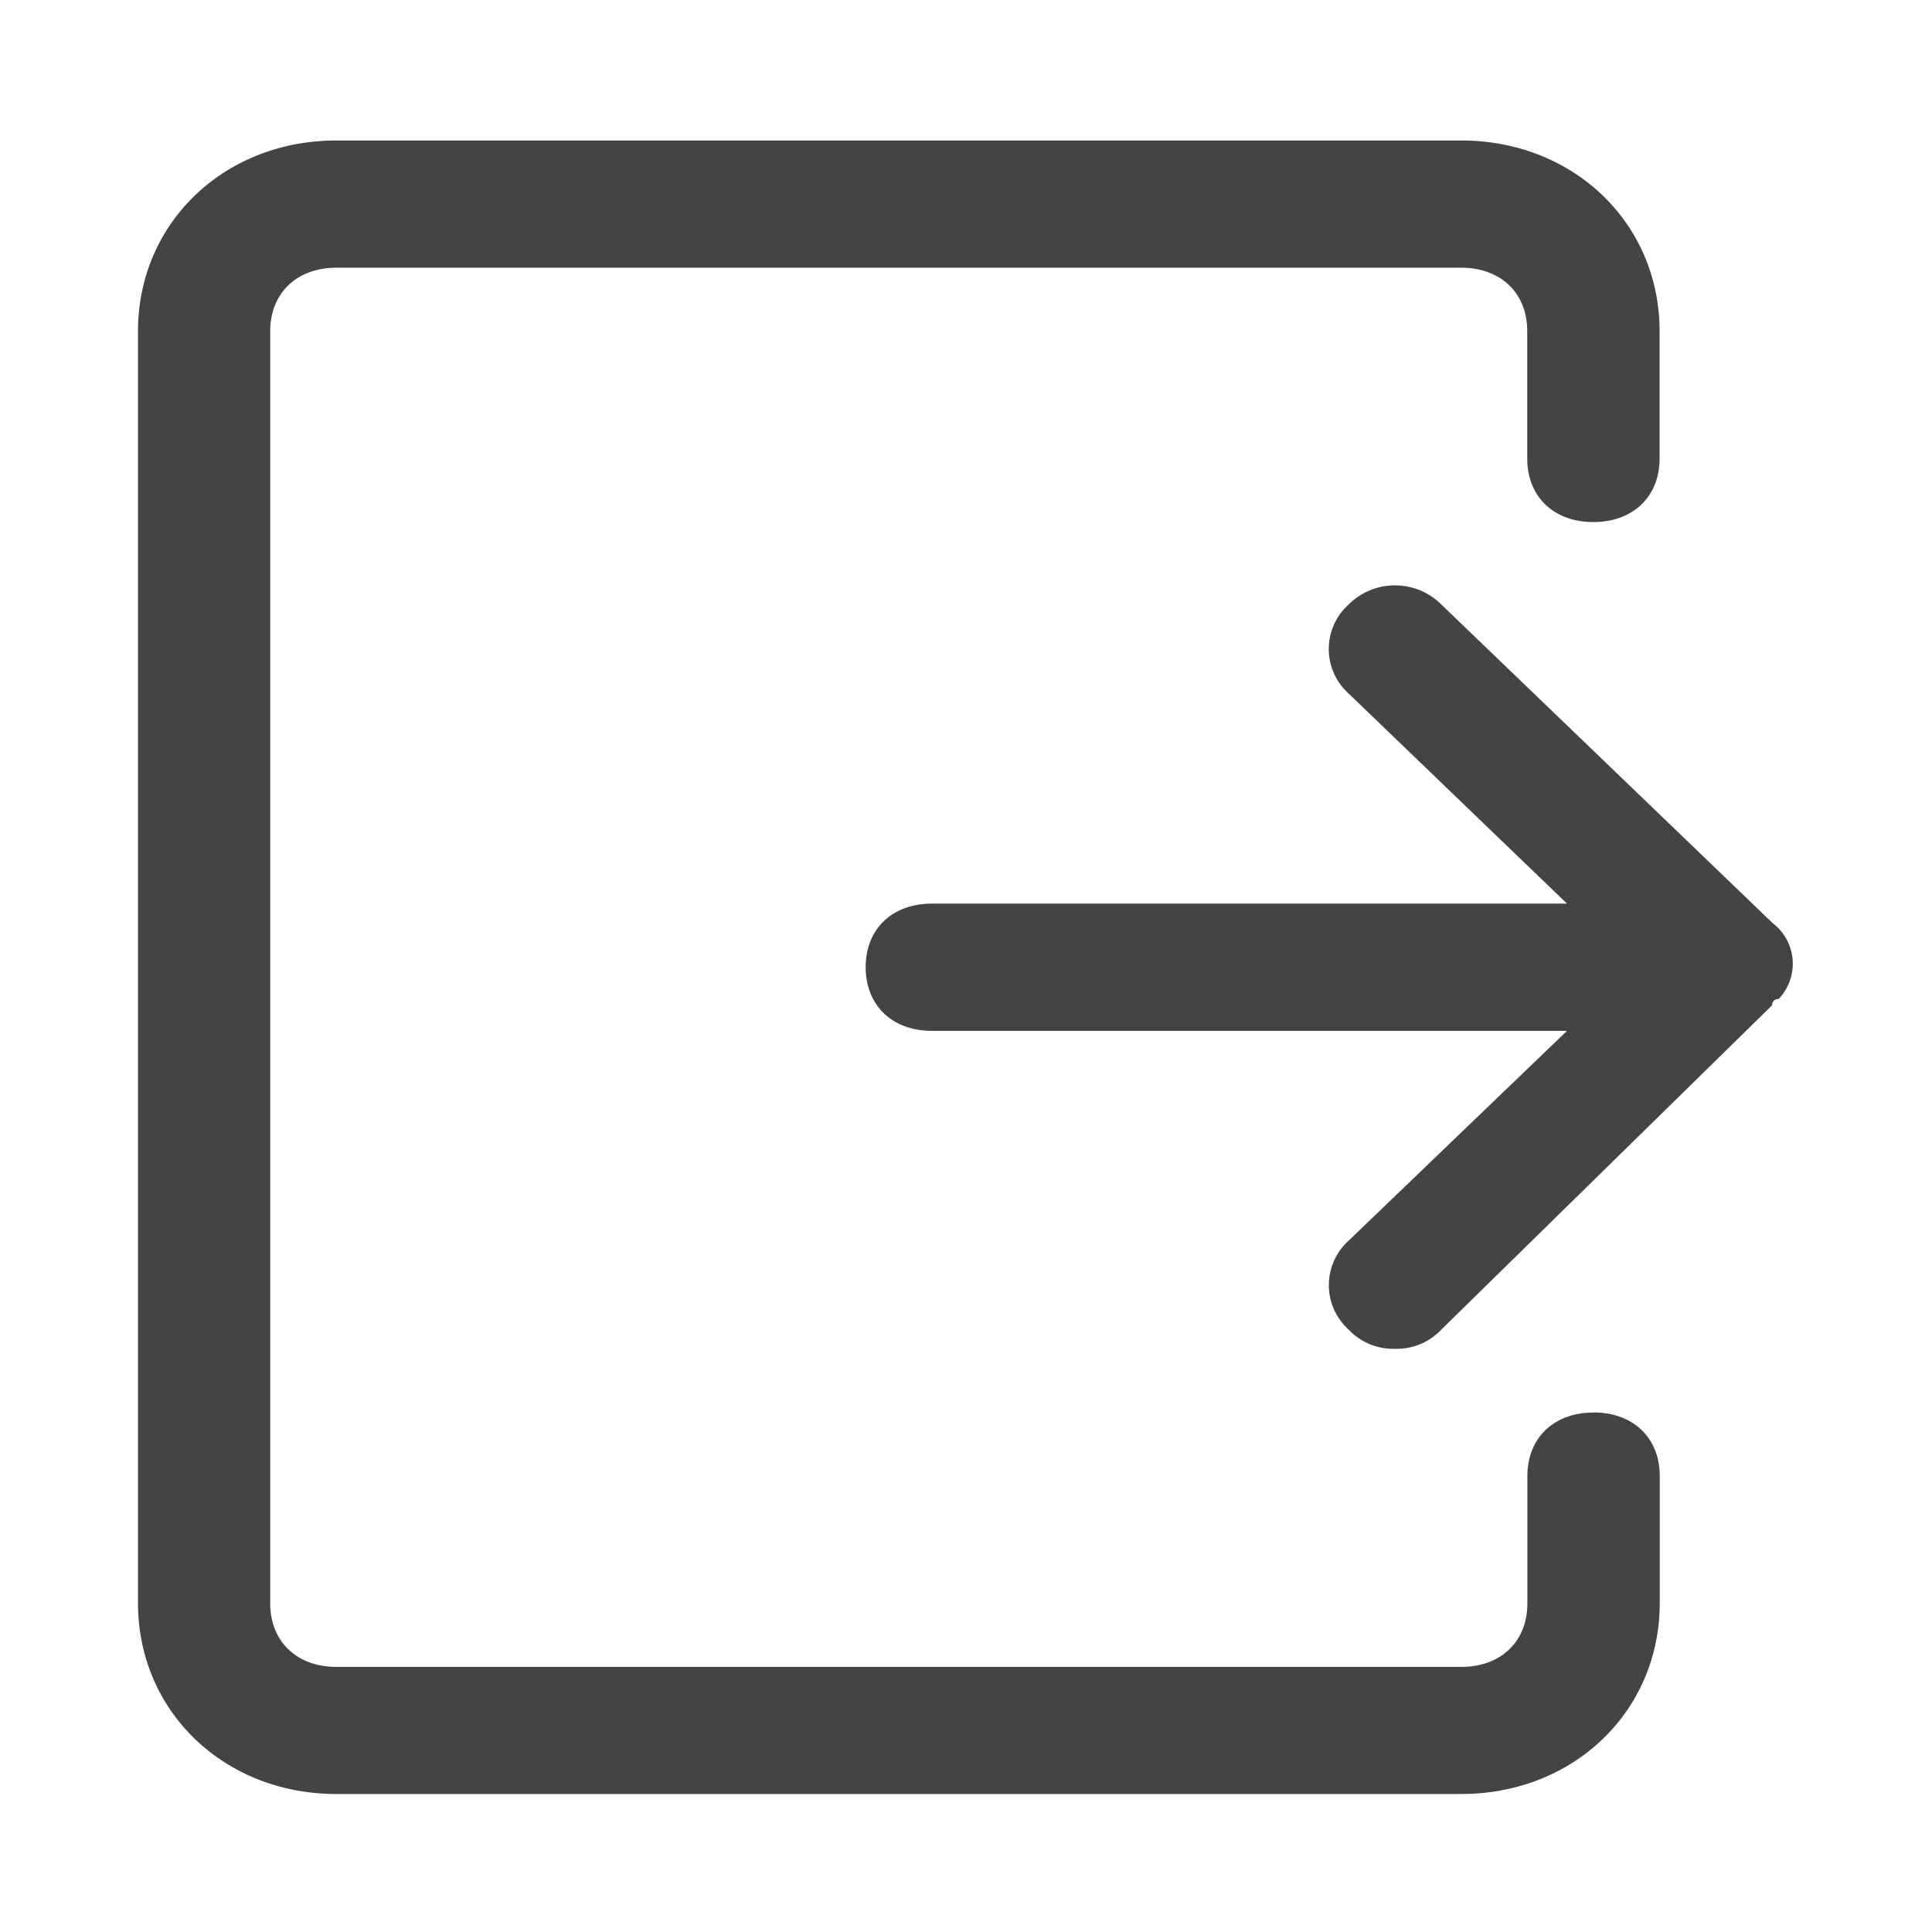 <?xml version="1.0" standalone="no"?><!DOCTYPE svg PUBLIC "-//W3C//DTD SVG 1.1//EN" "http://www.w3.org/Graphics/SVG/1.1/DTD/svg11.dtd"><svg t="1576476649902" class="icon" viewBox="0 0 1024 1024" version="1.1" xmlns="http://www.w3.org/2000/svg" p-id="7073" xmlns:xlink="http://www.w3.org/1999/xlink" width="16" height="16"><defs><style type="text/css"></style></defs><path d="M939.227 489.033a27.063 27.063 0 0 1 3.511 40.448c-3.511 0-3.511 3.365-3.511 3.365l-175.323 171.886a32.475 32.475 0 0 1-24.503 10.167 32.402 32.402 0 0 1-24.576-10.167 31.744 31.744 0 0 1 0-47.177l115.712-111.177H493.934c-21.065 0-35.109-13.531-35.109-33.792 0-20.187 14.043-33.646 35.109-33.646h336.603L714.825 367.616a31.744 31.744 0 0 1 0-47.25 34.816 34.816 0 0 1 49.079 0l175.323 168.594z m-94.647 259.584c20.992 0 35.109 13.458 35.109 33.646v67.438c0 57.344-45.641 101.157-105.253 101.157h-596.114C118.711 950.857 73.143 906.971 73.143 849.701V175.543c0-57.271 45.568-101.083 105.179-101.083h596.114c59.611 0 105.179 43.813 105.179 101.083v67.438c0 20.261-14.043 33.719-35.109 33.719-20.992 0-35.035-13.458-35.035-33.646v-67.511c0-20.187-13.97-33.646-35.035-33.646h-596.114c-20.992 0-35.109 13.458-35.109 33.646v674.231c0 20.261 14.117 33.719 35.109 33.719h596.114c21.065 0 35.109-13.458 35.109-33.646v-67.438c0-20.261 13.97-33.719 35.035-33.719z" p-id="7074" fill="#444444"></path></svg>